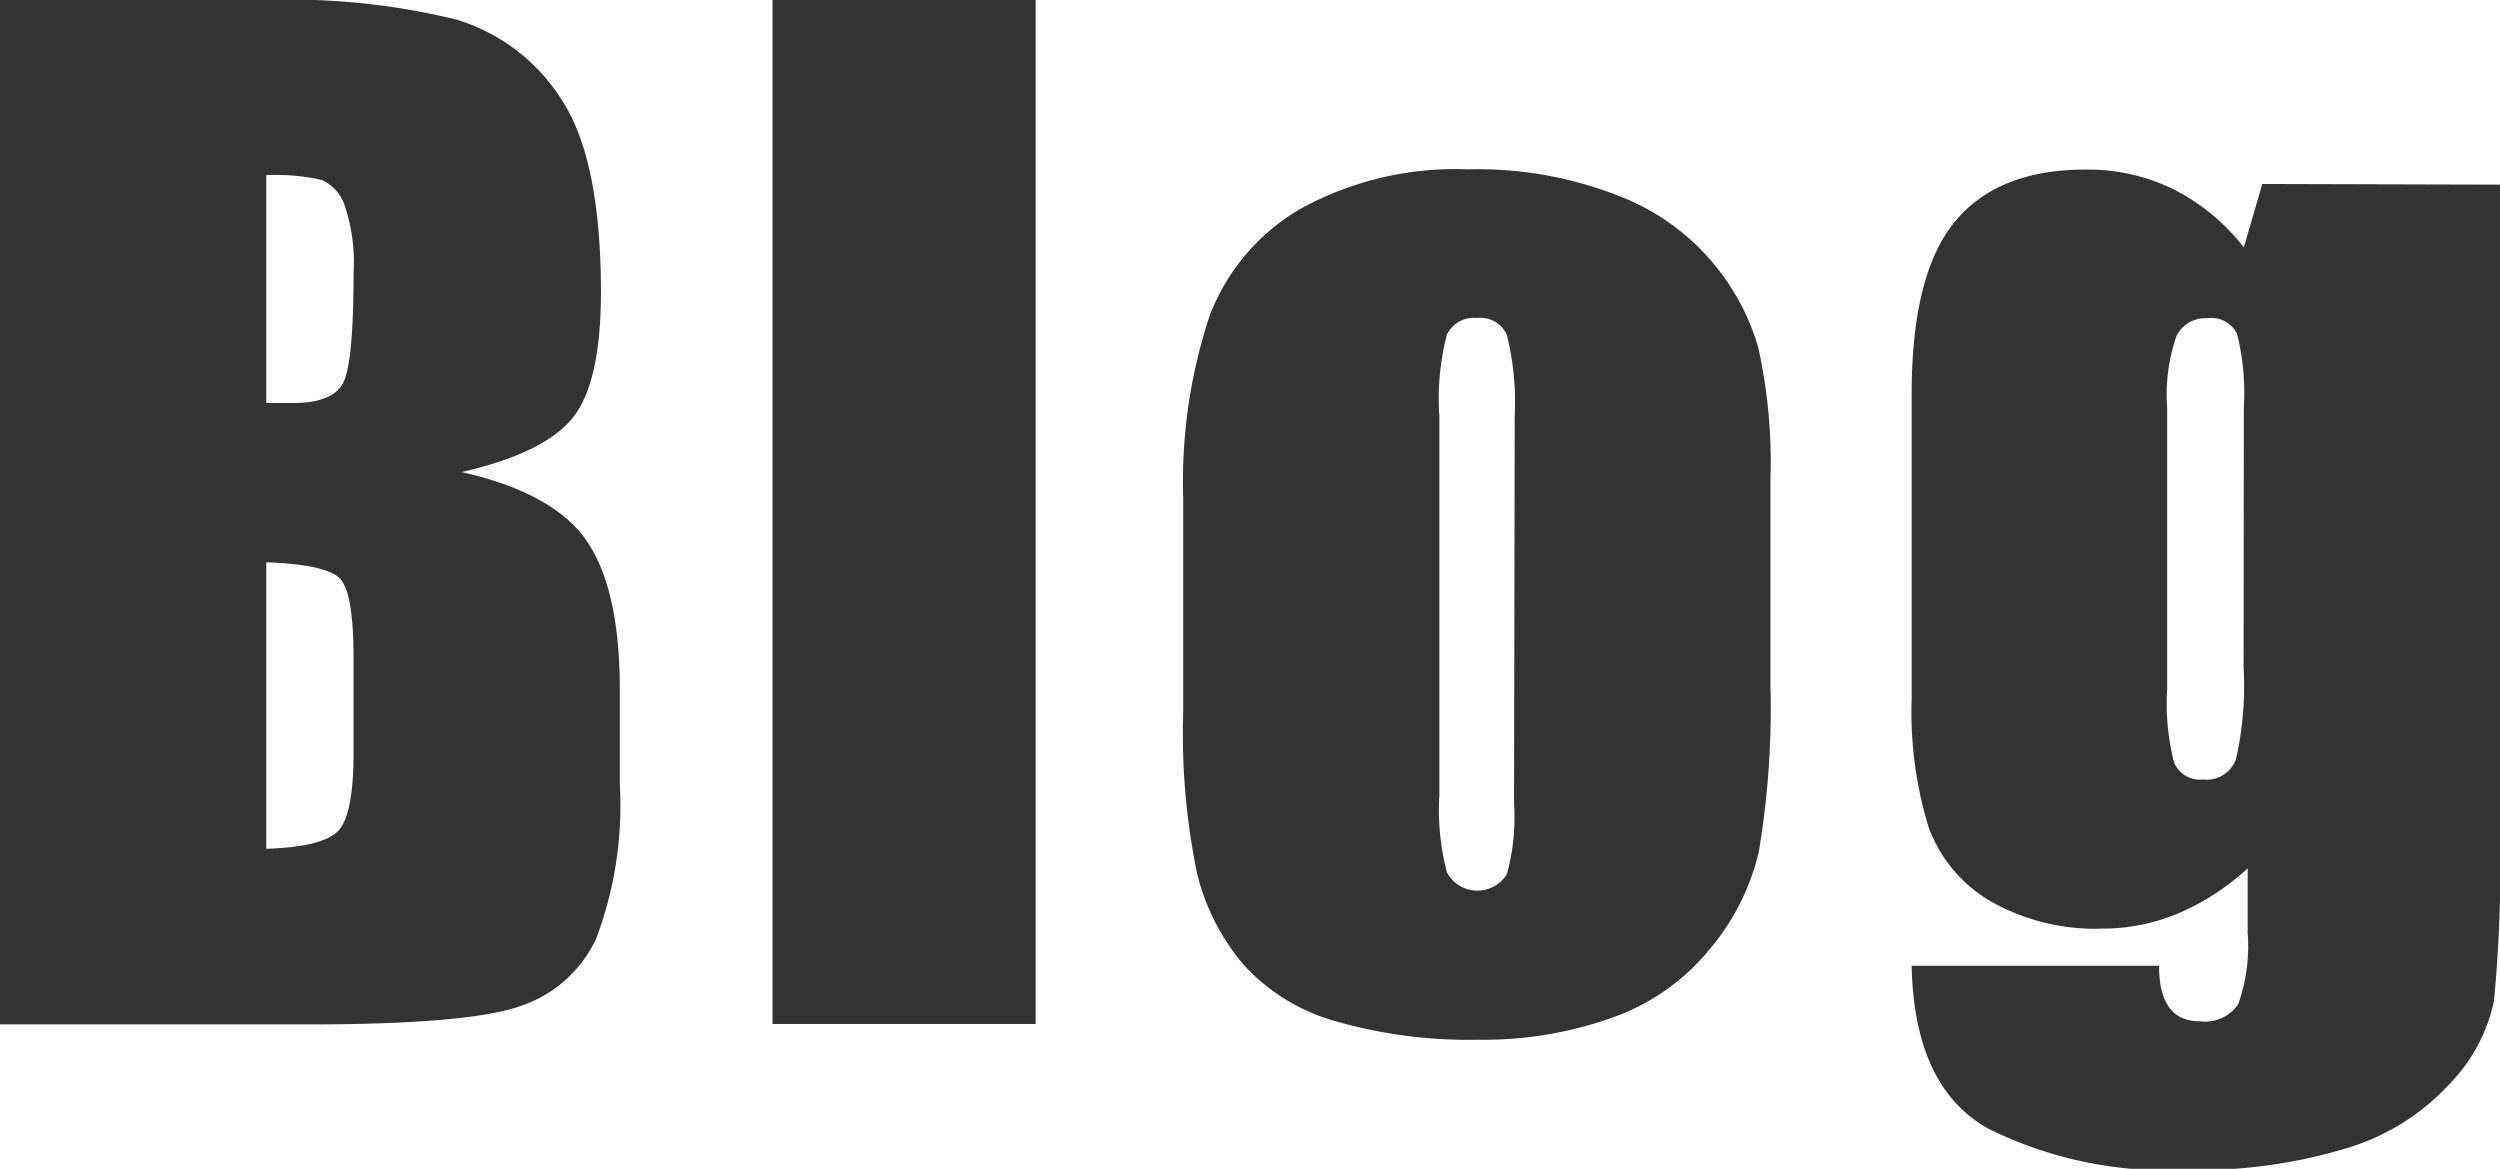 <svg xmlns="http://www.w3.org/2000/svg" viewBox="0 0 111.16 51.97"><defs><style>.cls-1{fill:#333;}</style></defs><title>blog</title><g id="Layer_2" data-name="Layer 2"><g id="Layer_1-2" data-name="Layer 1"><path class="cls-1" d="M0,0H11.81a31.16,31.16,0,0,1,8.48.87A8.41,8.41,0,0,1,24.95,4.4Q26.72,7.05,26.72,13q0,4-1.25,5.57t-4.94,2.42q4.11.93,5.57,3.08t1.46,6.6v4.22a16.76,16.76,0,0,1-1.05,6.84,5.69,5.69,0,0,1-3.36,3q-2.31.82-9.45.82H0ZM11.84,7.79V17.92l1.18,0q1.74,0,2.22-.86t.48-4.91a7.93,7.93,0,0,0-.39-3A1.89,1.89,0,0,0,14.3,8,9.15,9.15,0,0,0,11.84,7.79Zm0,17.21V37.74q2.5-.08,3.19-.79t.69-3.46V29.25q0-2.93-.62-3.54T11.84,25Z"/><path class="cls-1" d="M46.05,0V45.53H34.35V0Z"/><path class="cls-1" d="M78.72,21.32v9.14a38.57,38.57,0,0,1-.51,7.38A10.36,10.36,0,0,1,76,42.23a9.78,9.78,0,0,1-4.26,3,17,17,0,0,1-6,1,21.33,21.33,0,0,1-6.38-.83,8.69,8.69,0,0,1-4.06-2.5,9.88,9.88,0,0,1-2.07-4.05,30.44,30.44,0,0,1-.62-7.13V22.13A23.4,23.4,0,0,1,53.8,14a9.34,9.34,0,0,1,4-4.7,14.26,14.26,0,0,1,7.48-1.77A17.09,17.09,0,0,1,71.9,8.68a10.3,10.3,0,0,1,6.27,6.74A23.42,23.42,0,0,1,78.72,21.32ZM67.35,18.51A12.41,12.41,0,0,0,67,14.89a1.28,1.28,0,0,0-1.32-.75,1.33,1.33,0,0,0-1.35.75A11.4,11.4,0,0,0,64,18.51V35.35a10.91,10.91,0,0,0,.34,3.45,1.54,1.54,0,0,0,2.66.07,9.54,9.54,0,0,0,.32-3.15Z"/><path class="cls-1" d="M111.16,8.21V37a63.62,63.62,0,0,1-.27,7.52,7.51,7.51,0,0,1-1.9,3.6,10.19,10.19,0,0,1-4.54,2.9,22.9,22.9,0,0,1-7.33,1,17.82,17.82,0,0,1-8.72-1.84q-3.29-1.84-3.4-7.24H96q0,2.47,1.8,2.47a1.79,1.79,0,0,0,1.72-.76,7.68,7.68,0,0,0,.42-3.18V38.61a10.79,10.79,0,0,1-3.08,2,8.69,8.69,0,0,1-3.39.68,9.39,9.39,0,0,1-5-1.24,6.33,6.33,0,0,1-2.71-3.25A17.46,17.46,0,0,1,85,31.08V17.52q0-5.32,1.91-7.65t5.82-2.33a8.63,8.63,0,0,1,3.9.87A9.25,9.25,0,0,1,99.77,11l.82-2.82Zm-11.39,9.9a10.8,10.8,0,0,0-.3-3.26,1.26,1.26,0,0,0-1.31-.7,1.43,1.43,0,0,0-1.39.8,8,8,0,0,0-.41,3.16V30.66a10.49,10.49,0,0,0,.31,3.25,1.25,1.25,0,0,0,1.29.75,1.39,1.39,0,0,0,1.46-.9,14.85,14.85,0,0,0,.34-4.08Z"/></g></g></svg>